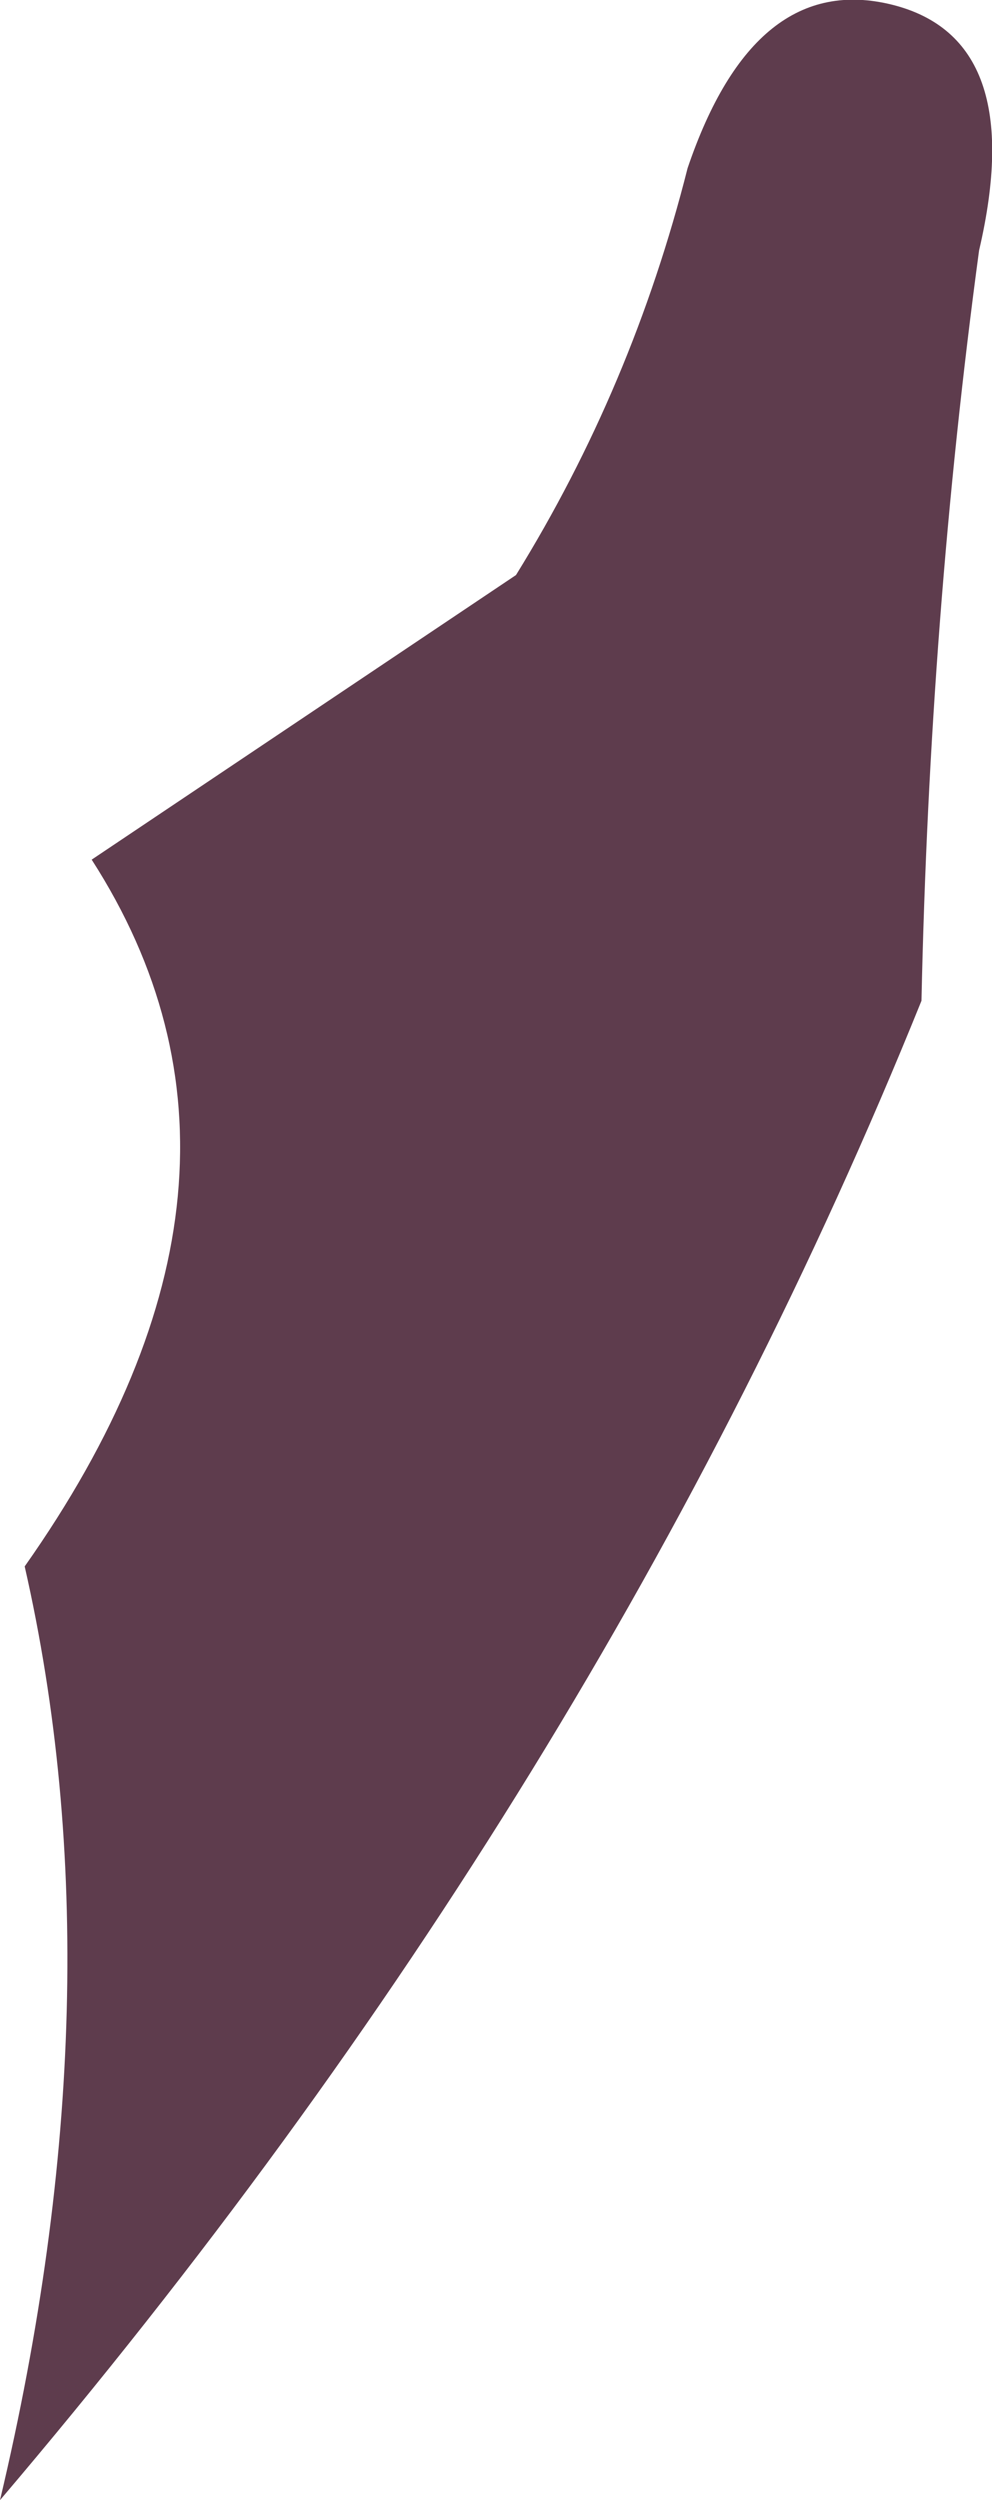 <?xml version="1.0" encoding="UTF-8" standalone="no"?>
<svg xmlns:xlink="http://www.w3.org/1999/xlink" height="106.3px" width="42.2px" xmlns="http://www.w3.org/2000/svg">
  <g transform="matrix(1.0, 0.0, 0.0, 1.0, 21.1, 53.15)">
    <path d="M18.1 -10.6 Q4.5 23.05 -21.1 53.15 -15.95 31.45 -20.05 13.45 -8.45 -3.0 -17.2 -16.6 L0.85 -28.7 Q5.8 -36.7 8.15 -46.0 11.0 -54.4 16.85 -52.95 22.65 -51.5 20.55 -42.5 18.45 -26.95 18.1 -10.6" fill="#5e3c4d" fill-rule="evenodd" stroke="none"/>
  </g>
</svg>
